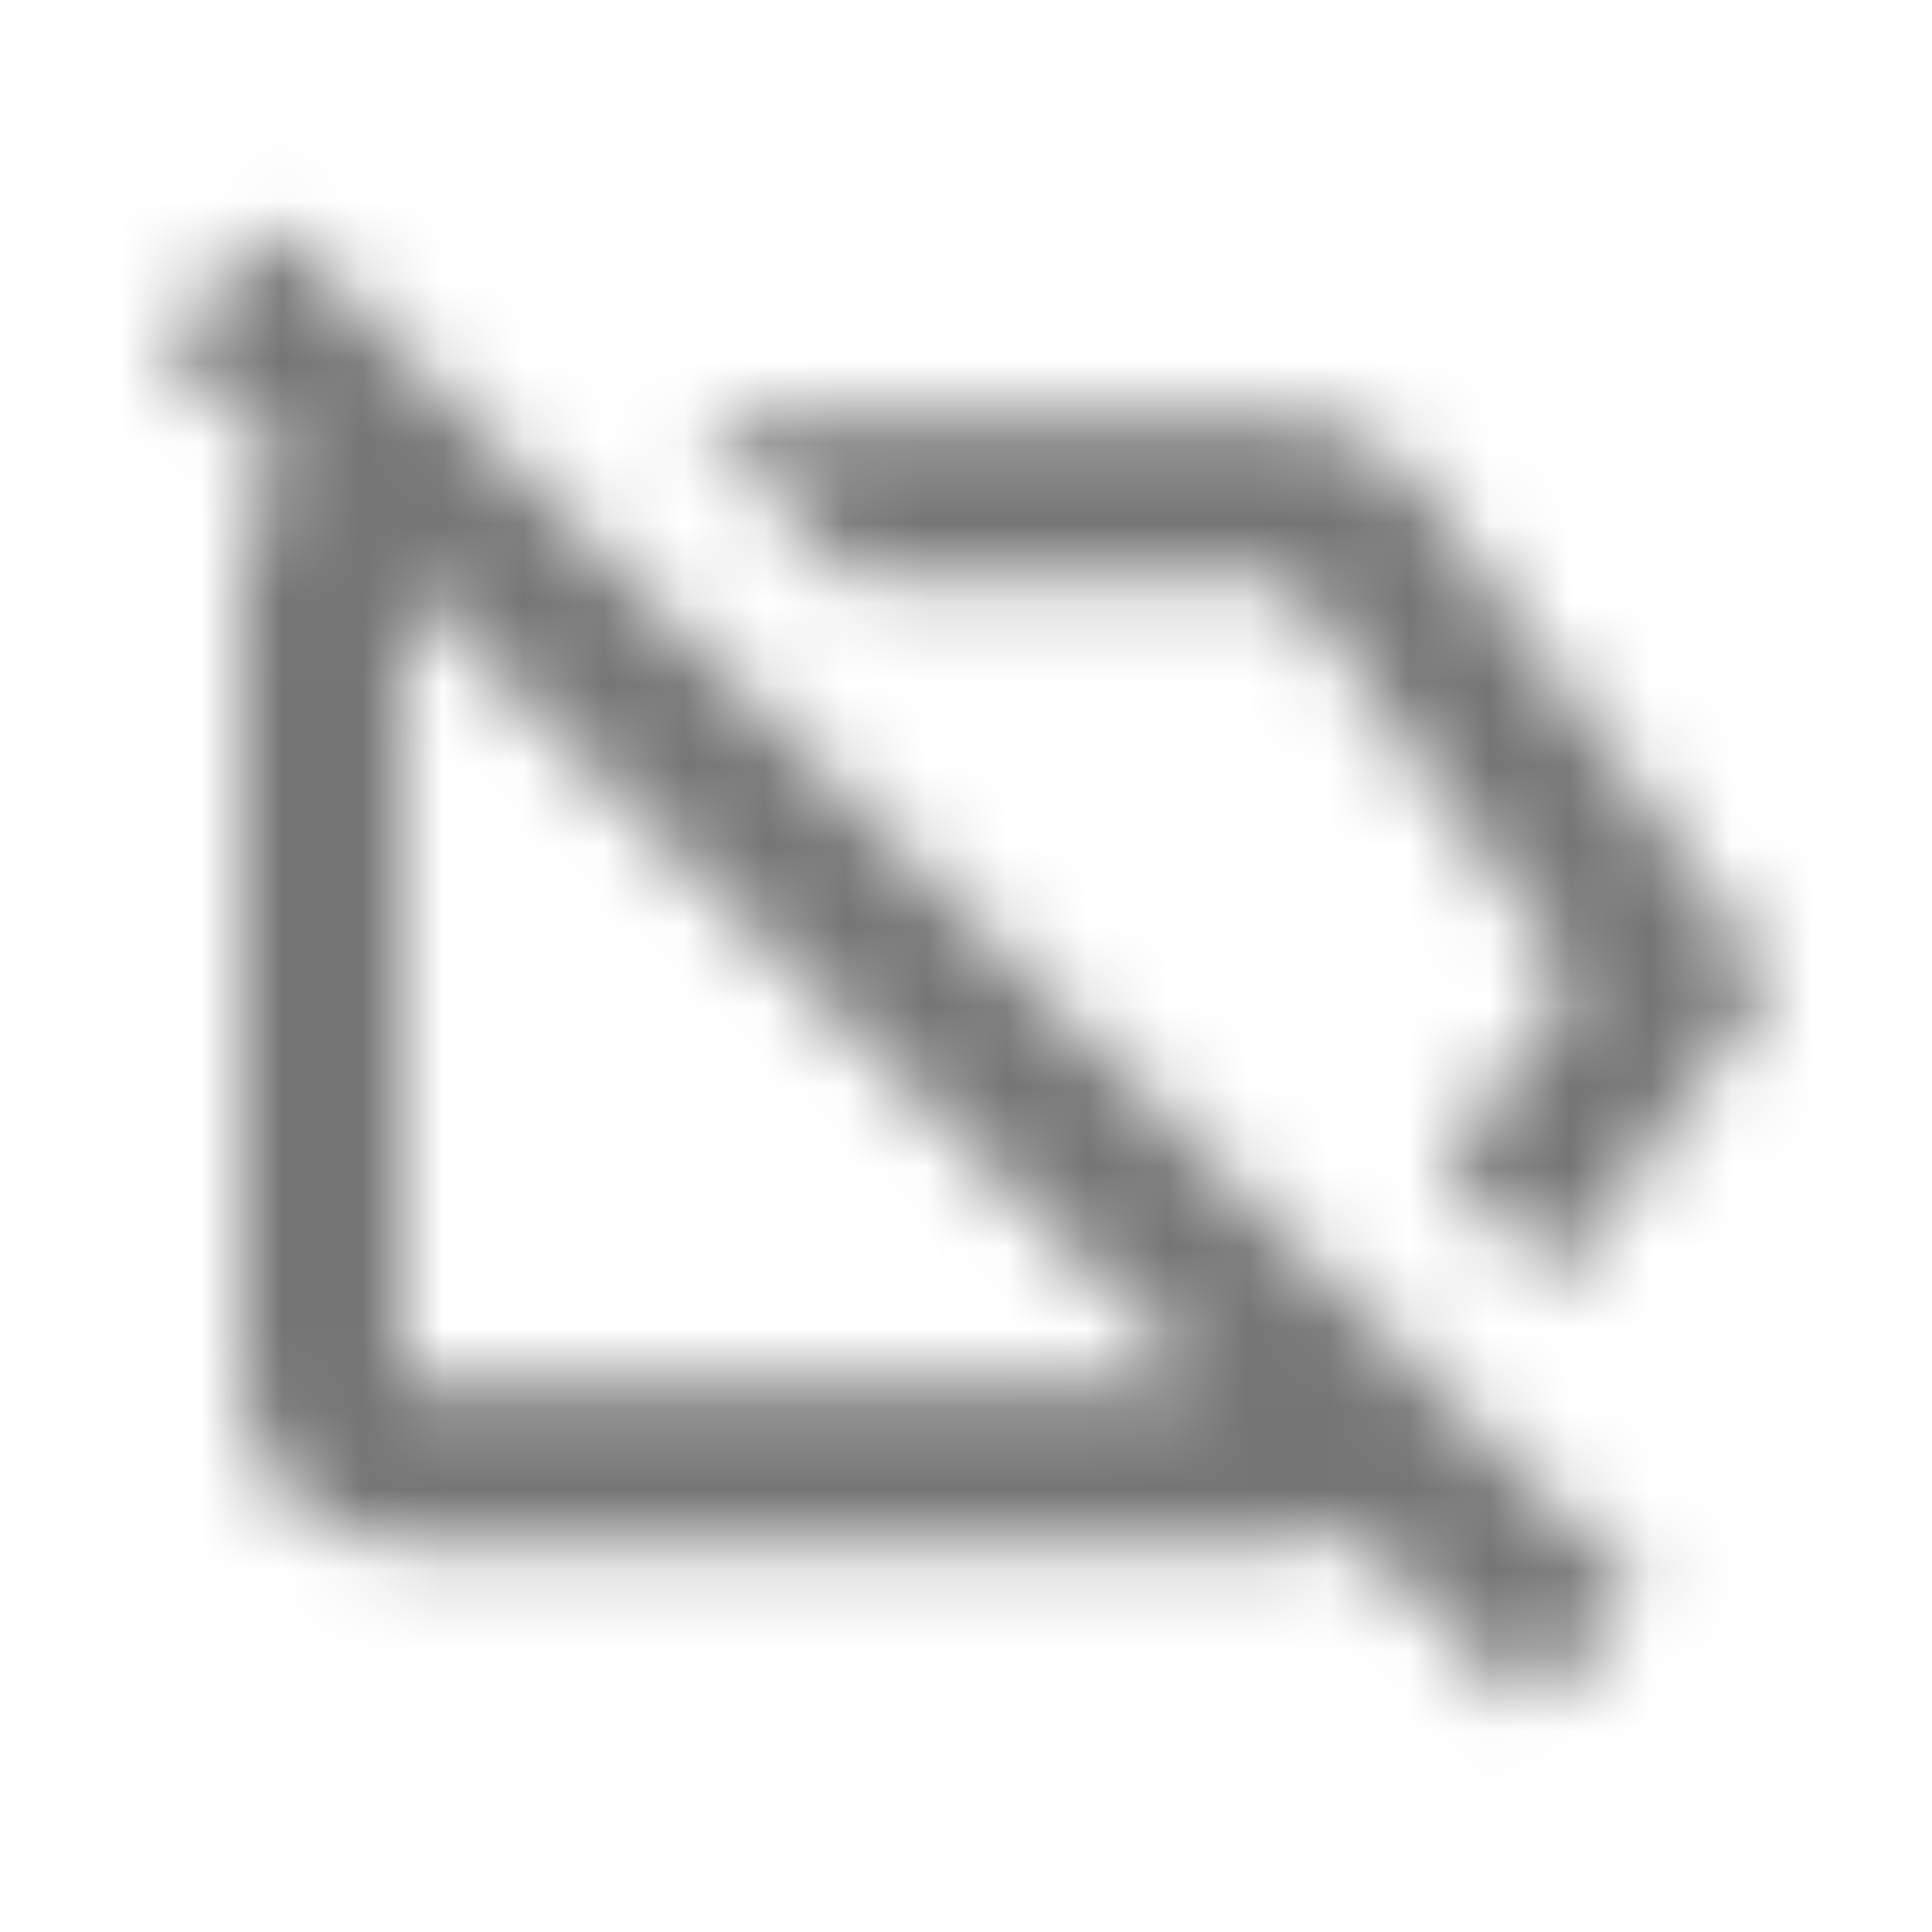 <?xml version="1.0" encoding="UTF-8"?>
<svg width="24px" height="24px" viewBox="0 0 24 24" version="1.1" xmlns="http://www.w3.org/2000/svg" xmlns:xlink="http://www.w3.org/1999/xlink">
    <!-- Generator: Sketch 50 (54983) - http://www.bohemiancoding.com/sketch -->
    <title>icon/action/label_off_24px_outlined</title>
    <desc>Created with Sketch.</desc>
    <defs>
        <path d="M16,7.19 L19.55,12.19 L17.92,14.48 L19.35,15.91 L22,12.19 L17.63,6.03 C17.27,5.52 16.67,5.19 16,5.19 L8.63,5.2 L10.63,7.19 L16,7.19 Z M2,4.22 L3.58,5.8 C3.22,6.15 3,6.65 3,7.19 L3,17.19 C3,18.29 3.9,19.18 5,19.18 L16,19.19 C16.28,19.19 16.55,19.12 16.79,19.01 L18.97,21.19 L20.38,19.78 L3.41,2.81 L2,4.22 Z M14.97,17.19 L5,17.19 L5,7.22 L14.97,17.19 Z" id="path-1"></path>
    </defs>
    <g id="icon/action/label_off_24px" stroke="none" stroke-width="1" fill="none" fill-rule="evenodd">
        <mask id="mask-2" fill="white">
            <use xlink:href="#path-1"></use>
        </mask>
        <g fill-rule="nonzero"></g>
        <g id="✱-/-Color-/-Icons-/-Black-/-Inactive" mask="url(#mask-2)" fill="#000000" fill-opacity="0.54">
            <rect id="Rectangle" x="0" y="0" width="24" height="24"></rect>
        </g>
    </g>
</svg>